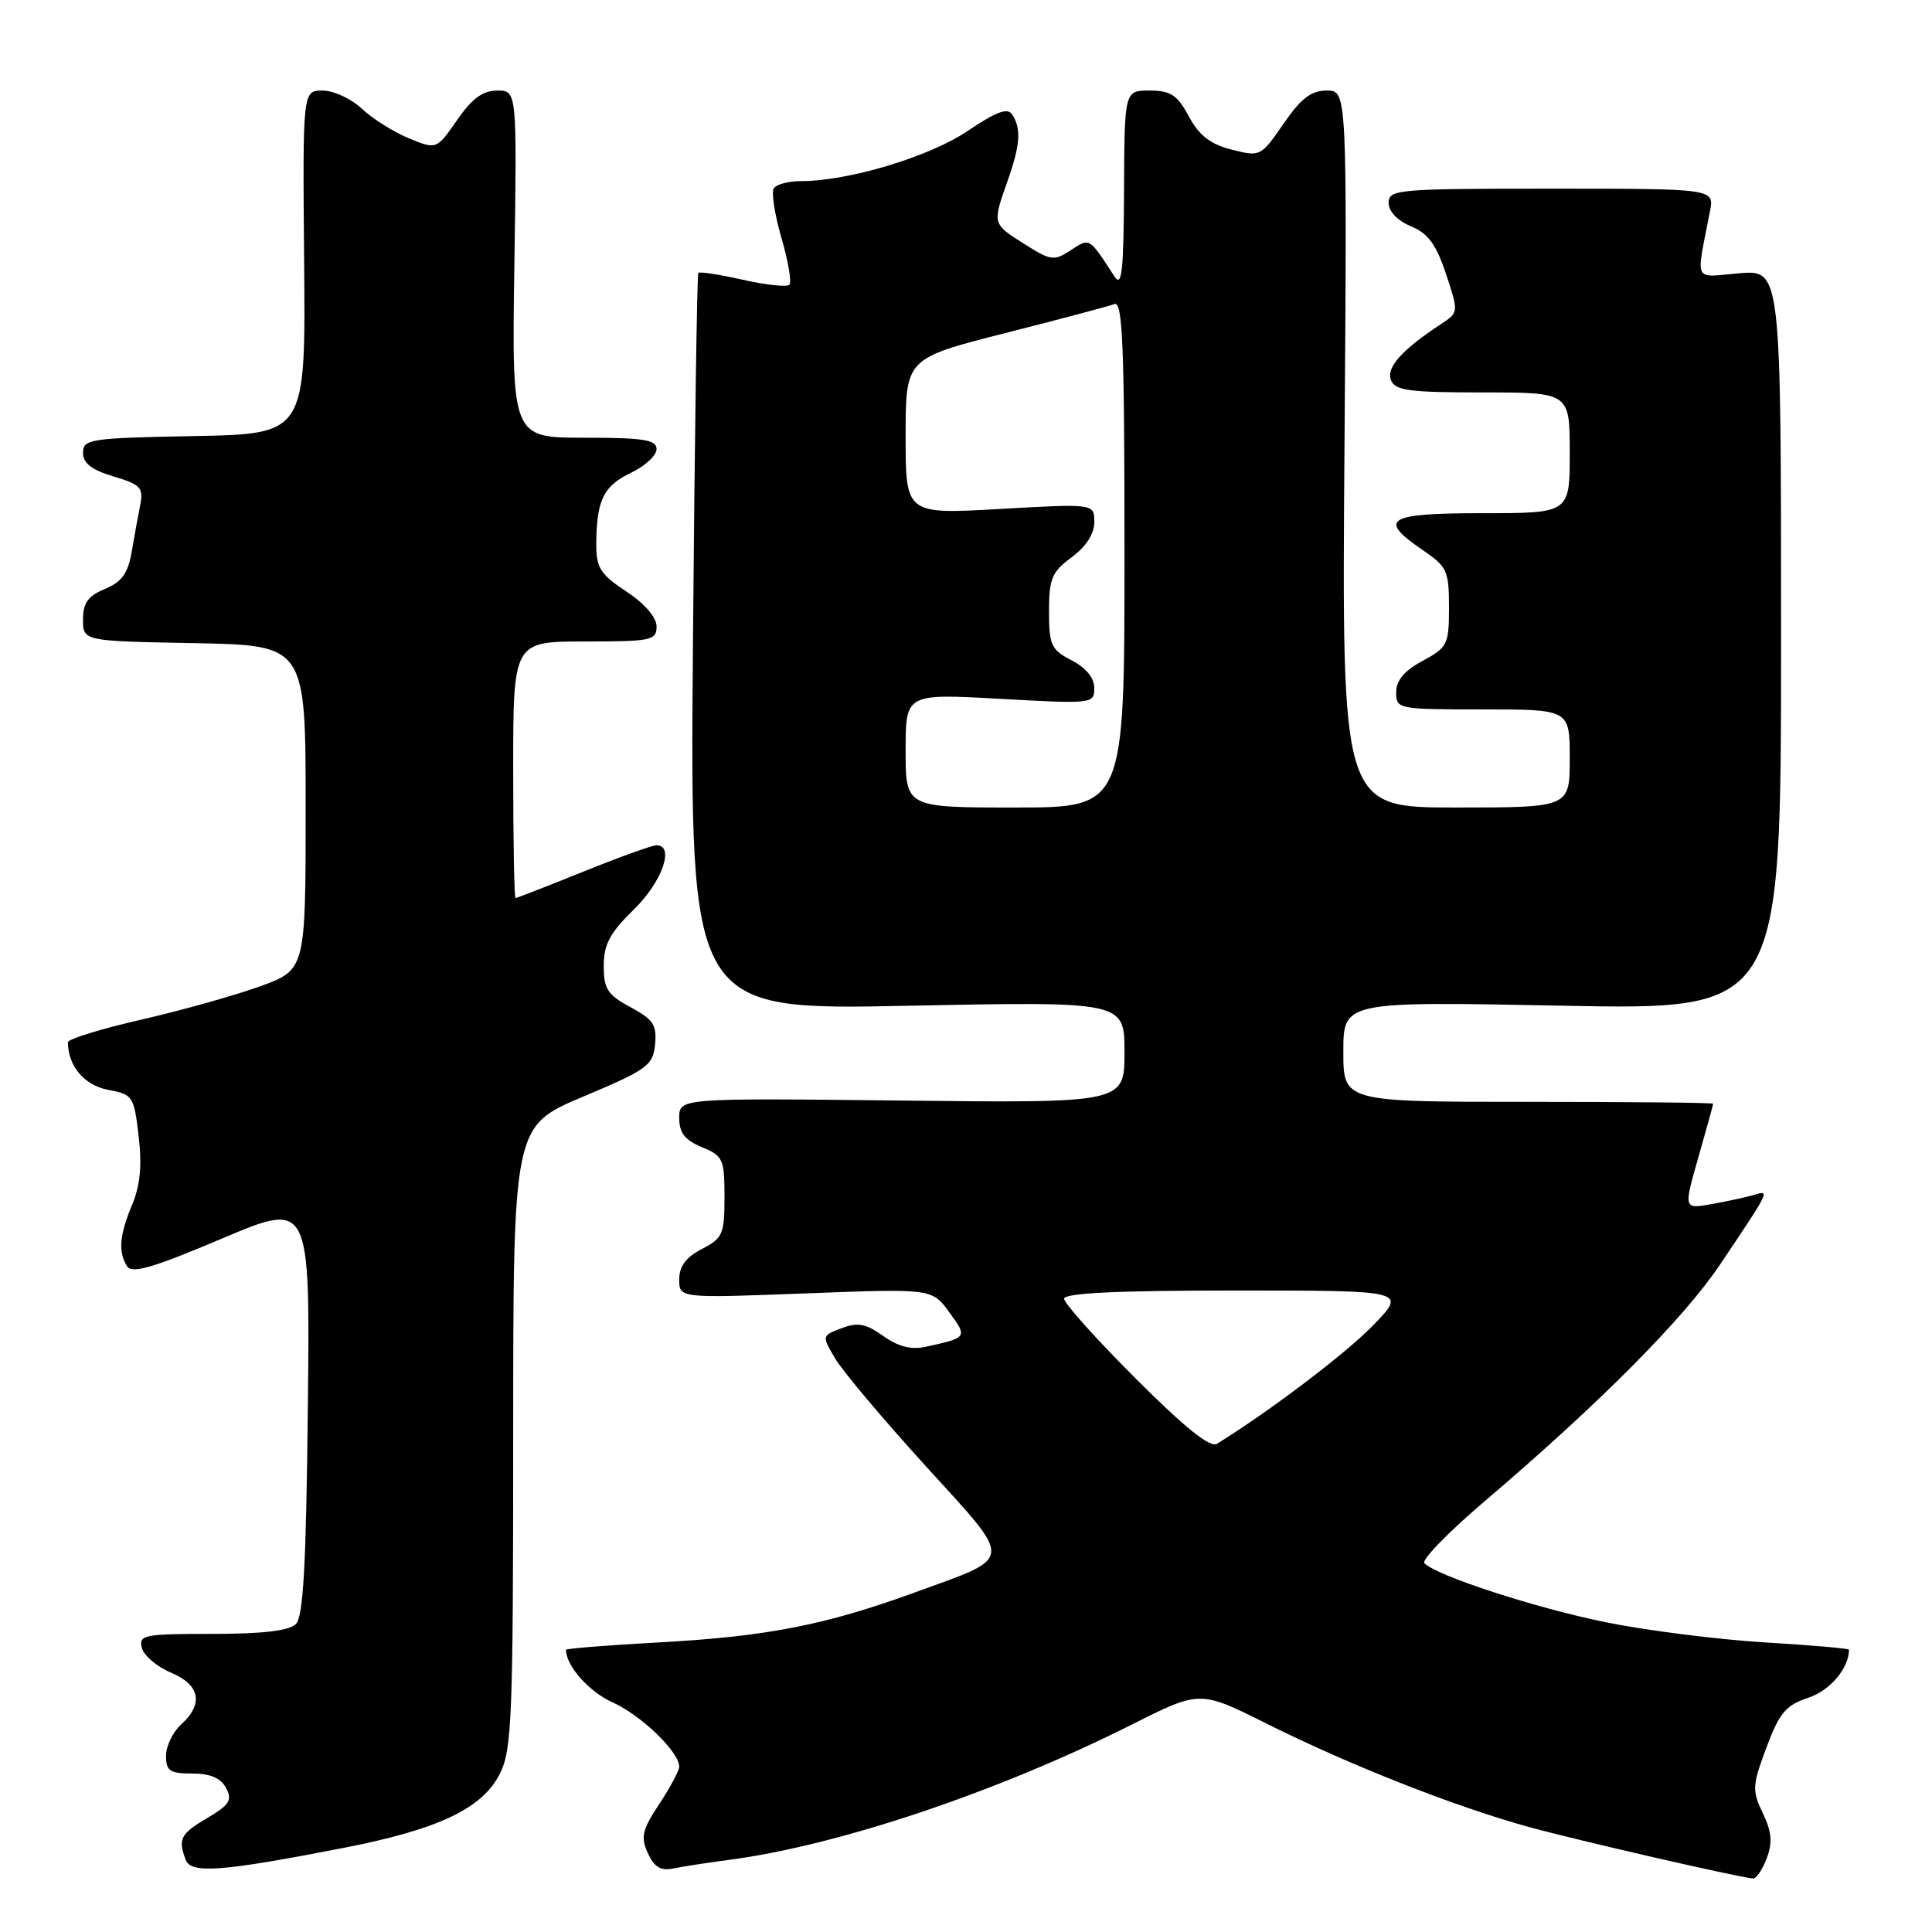 <?xml version="1.0" encoding="UTF-8" standalone="no"?>
<!DOCTYPE svg PUBLIC "-//W3C//DTD SVG 1.1//EN" "http://www.w3.org/Graphics/SVG/1.1/DTD/svg11.dtd" >
<svg xmlns="http://www.w3.org/2000/svg" xmlns:xlink="http://www.w3.org/1999/xlink" version="1.1" viewBox="0 0 256 256">
 <g >
 <path fill="currentColor"
d=" M 234.09 246.26 C 234.89 244.15 234.77 242.75 233.58 240.25 C 232.14 237.23 232.18 236.60 234.06 231.56 C 235.79 226.94 236.63 225.95 239.61 224.96 C 242.49 224.01 245.00 221.05 245.00 218.59 C 245.00 218.43 239.94 217.99 233.75 217.62 C 227.56 217.24 218.09 216.04 212.69 214.94 C 203.42 213.05 190.41 208.81 188.74 207.14 C 188.32 206.72 191.86 203.07 196.61 199.02 C 211.90 186.01 223.14 174.70 227.95 167.51 C 234.64 157.53 234.55 157.70 232.38 158.34 C 231.34 158.64 228.83 159.19 226.79 159.55 C 223.08 160.21 223.08 160.21 225.04 153.36 C 226.12 149.59 227.00 146.39 227.00 146.25 C 227.00 146.11 215.97 146.00 202.50 146.00 C 178.00 146.00 178.00 146.00 178.00 139.35 C 178.00 132.69 178.00 132.69 207.00 133.26 C 236.00 133.83 236.00 133.83 236.00 84.79 C 236.00 35.75 236.00 35.75 230.46 36.21 C 224.25 36.73 224.71 37.69 226.58 28.00 C 227.16 25.00 227.16 25.00 205.58 25.00 C 185.13 25.00 184.00 25.10 184.00 26.88 C 184.00 28.02 185.16 29.24 186.95 29.98 C 189.23 30.92 190.30 32.38 191.60 36.30 C 193.29 41.39 193.29 41.39 190.93 42.95 C 185.78 46.33 183.67 48.69 184.30 50.34 C 184.84 51.75 186.65 52.00 196.47 52.00 C 208.00 52.00 208.00 52.00 208.00 60.00 C 208.00 68.00 208.00 68.00 196.50 68.00 C 183.74 68.00 182.48 68.77 188.51 72.88 C 191.75 75.09 192.00 75.64 192.00 80.47 C 192.00 85.40 191.81 85.79 188.50 87.57 C 186.08 88.87 185.00 90.16 185.00 91.73 C 185.00 93.96 185.21 94.00 196.50 94.00 C 208.00 94.00 208.00 94.00 208.00 100.50 C 208.00 107.00 208.00 107.00 192.90 107.00 C 177.79 107.00 177.79 107.00 178.15 59.50 C 178.50 12.00 178.50 12.00 175.80 12.00 C 173.73 12.00 172.39 13.03 170.07 16.40 C 167.08 20.74 166.99 20.79 163.21 19.83 C 160.37 19.10 158.90 17.96 157.53 15.43 C 156.00 12.58 155.12 12.00 152.34 12.00 C 149.00 12.00 149.00 12.00 148.94 25.25 C 148.89 35.88 148.65 38.14 147.69 36.66 C 144.27 31.39 144.43 31.49 141.87 33.16 C 139.67 34.61 139.23 34.55 135.75 32.34 C 131.47 29.64 131.49 29.70 133.50 24.00 C 135.19 19.22 135.34 17.09 134.15 15.21 C 133.52 14.22 132.11 14.74 128.19 17.37 C 123.11 20.79 112.43 24.00 106.11 24.00 C 104.47 24.00 102.85 24.43 102.52 24.97 C 102.19 25.50 102.66 28.46 103.55 31.54 C 104.45 34.62 104.92 37.41 104.60 37.73 C 104.28 38.06 101.50 37.76 98.43 37.07 C 95.36 36.38 92.71 35.97 92.53 36.16 C 92.36 36.35 92.04 58.41 91.82 85.18 C 91.42 133.86 91.42 133.86 120.21 133.27 C 149.00 132.69 149.00 132.69 149.00 139.42 C 149.00 146.16 149.00 146.16 119.50 145.83 C 90.00 145.50 90.00 145.50 90.00 148.13 C 90.00 150.11 90.74 151.07 93.00 152.00 C 95.80 153.16 96.00 153.59 96.00 158.60 C 96.00 163.53 95.77 164.07 93.00 165.50 C 90.89 166.59 90.00 167.79 90.00 169.54 C 90.00 172.02 90.00 172.02 106.75 171.38 C 123.50 170.74 123.50 170.74 125.79 173.89 C 128.22 177.22 128.20 177.24 122.70 178.45 C 120.74 178.88 119.04 178.45 117.03 177.02 C 114.73 175.38 113.66 175.18 111.53 175.99 C 108.88 176.99 108.88 176.99 110.67 180.02 C 111.65 181.68 117.05 188.10 122.67 194.27 C 134.43 207.21 134.53 206.16 121.13 211.04 C 109.28 215.35 101.58 216.85 87.25 217.63 C 80.51 218.00 75.00 218.44 75.00 218.61 C 75.00 220.73 78.04 224.17 81.18 225.58 C 84.98 227.29 90.00 232.14 90.00 234.10 C 90.00 234.62 88.81 236.84 87.35 239.05 C 85.09 242.47 84.87 243.41 85.84 245.55 C 86.69 247.41 87.55 247.93 89.24 247.58 C 90.48 247.32 93.74 246.82 96.48 246.46 C 111.04 244.56 132.11 237.49 150.02 228.49 C 159.00 223.98 159.00 223.98 167.75 228.35 C 178.85 233.90 192.84 239.41 202.67 242.11 C 209.17 243.89 229.84 248.64 232.27 248.91 C 232.70 248.96 233.52 247.76 234.09 246.26 Z  M 45.50 244.86 C 58.12 242.40 63.93 239.64 66.25 235.00 C 67.83 231.84 68.00 227.52 68.00 190.36 C 68.00 149.22 68.00 149.22 77.25 145.32 C 85.80 141.72 86.52 141.19 86.80 138.39 C 87.05 135.82 86.57 135.08 83.55 133.46 C 80.50 131.82 80.00 131.04 80.00 127.98 C 80.00 125.13 80.81 123.62 84.00 120.50 C 87.74 116.85 89.44 112.00 86.99 112.00 C 86.43 112.00 82.07 113.57 77.29 115.50 C 72.52 117.42 68.47 119.00 68.31 119.00 C 68.14 119.00 68.00 111.35 68.00 102.00 C 68.00 85.00 68.00 85.00 77.50 85.00 C 86.31 85.00 87.00 84.86 87.00 83.01 C 87.00 81.81 85.44 79.99 83.00 78.38 C 79.55 76.10 79.00 75.24 79.01 72.12 C 79.04 66.28 79.95 64.40 83.58 62.66 C 85.46 61.77 87.00 60.35 87.00 59.52 C 87.00 58.27 85.31 58.00 77.41 58.00 C 67.81 58.00 67.81 58.00 68.16 35.00 C 68.50 12.00 68.50 12.00 65.89 12.00 C 63.97 12.00 62.54 13.05 60.56 15.92 C 57.84 19.83 57.84 19.83 54.17 18.32 C 52.15 17.49 49.35 15.73 47.95 14.41 C 46.54 13.08 44.20 12.00 42.75 12.00 C 40.10 12.00 40.10 12.00 40.30 34.75 C 40.50 57.50 40.50 57.50 25.75 57.78 C 11.93 58.04 11.00 58.18 11.00 59.99 C 11.00 61.38 12.13 62.26 15.04 63.13 C 18.64 64.21 19.03 64.62 18.58 66.92 C 18.30 68.34 17.78 71.15 17.44 73.17 C 16.95 75.98 16.13 77.12 13.90 78.04 C 11.66 78.97 11.00 79.89 11.00 82.09 C 11.00 84.95 11.00 84.95 25.75 85.22 C 40.50 85.50 40.50 85.50 40.50 107.00 C 40.50 128.49 40.50 128.49 34.50 130.68 C 31.20 131.88 24.11 133.87 18.75 135.10 C 13.39 136.33 9.00 137.68 9.00 138.10 C 9.00 141.23 11.17 143.81 14.29 144.40 C 17.61 145.02 17.75 145.24 18.37 150.53 C 18.83 154.41 18.58 157.07 17.51 159.63 C 15.82 163.68 15.64 165.89 16.85 167.80 C 17.49 168.80 20.33 167.97 29.38 164.13 C 41.09 159.17 41.09 159.17 40.79 186.54 C 40.57 207.40 40.19 214.21 39.20 215.20 C 38.30 216.09 34.79 216.50 28.10 216.50 C 19.05 216.50 18.35 216.64 18.80 218.36 C 19.07 219.39 20.80 220.85 22.65 221.63 C 26.51 223.24 27.01 225.78 24.00 228.50 C 22.90 229.50 22.00 231.37 22.00 232.65 C 22.00 234.66 22.50 235.00 25.46 235.00 C 27.85 235.00 29.25 235.59 29.95 236.91 C 30.81 238.52 30.43 239.14 27.49 240.88 C 23.91 242.99 23.55 243.67 24.61 246.44 C 25.33 248.31 29.33 248.01 45.50 244.86 Z  M 150.47 182.65 C 145.26 177.44 141.00 172.69 141.00 172.09 C 141.00 171.34 147.99 171.00 163.71 171.00 C 186.42 171.00 186.42 171.00 181.96 175.60 C 178.34 179.33 168.40 186.88 161.26 191.31 C 160.36 191.88 157.00 189.18 150.47 182.65 Z  M 120.00 99.45 C 120.00 91.90 120.00 91.90 132.50 92.60 C 144.79 93.28 145.00 93.26 145.00 91.17 C 145.00 89.83 143.90 88.48 142.00 87.50 C 139.28 86.09 139.00 85.49 139.00 81.00 C 139.00 76.67 139.37 75.79 142.00 73.84 C 143.91 72.43 145.00 70.74 145.00 69.18 C 145.00 66.73 145.00 66.73 132.50 67.44 C 120.00 68.15 120.00 68.15 120.00 57.82 C 120.00 47.49 120.00 47.49 133.18 44.14 C 140.43 42.30 146.95 40.57 147.68 40.29 C 148.76 39.88 149.00 45.95 149.00 73.39 C 149.00 107.00 149.00 107.00 134.50 107.00 C 120.00 107.00 120.00 107.00 120.00 99.45 Z "/>
</g>
</svg>